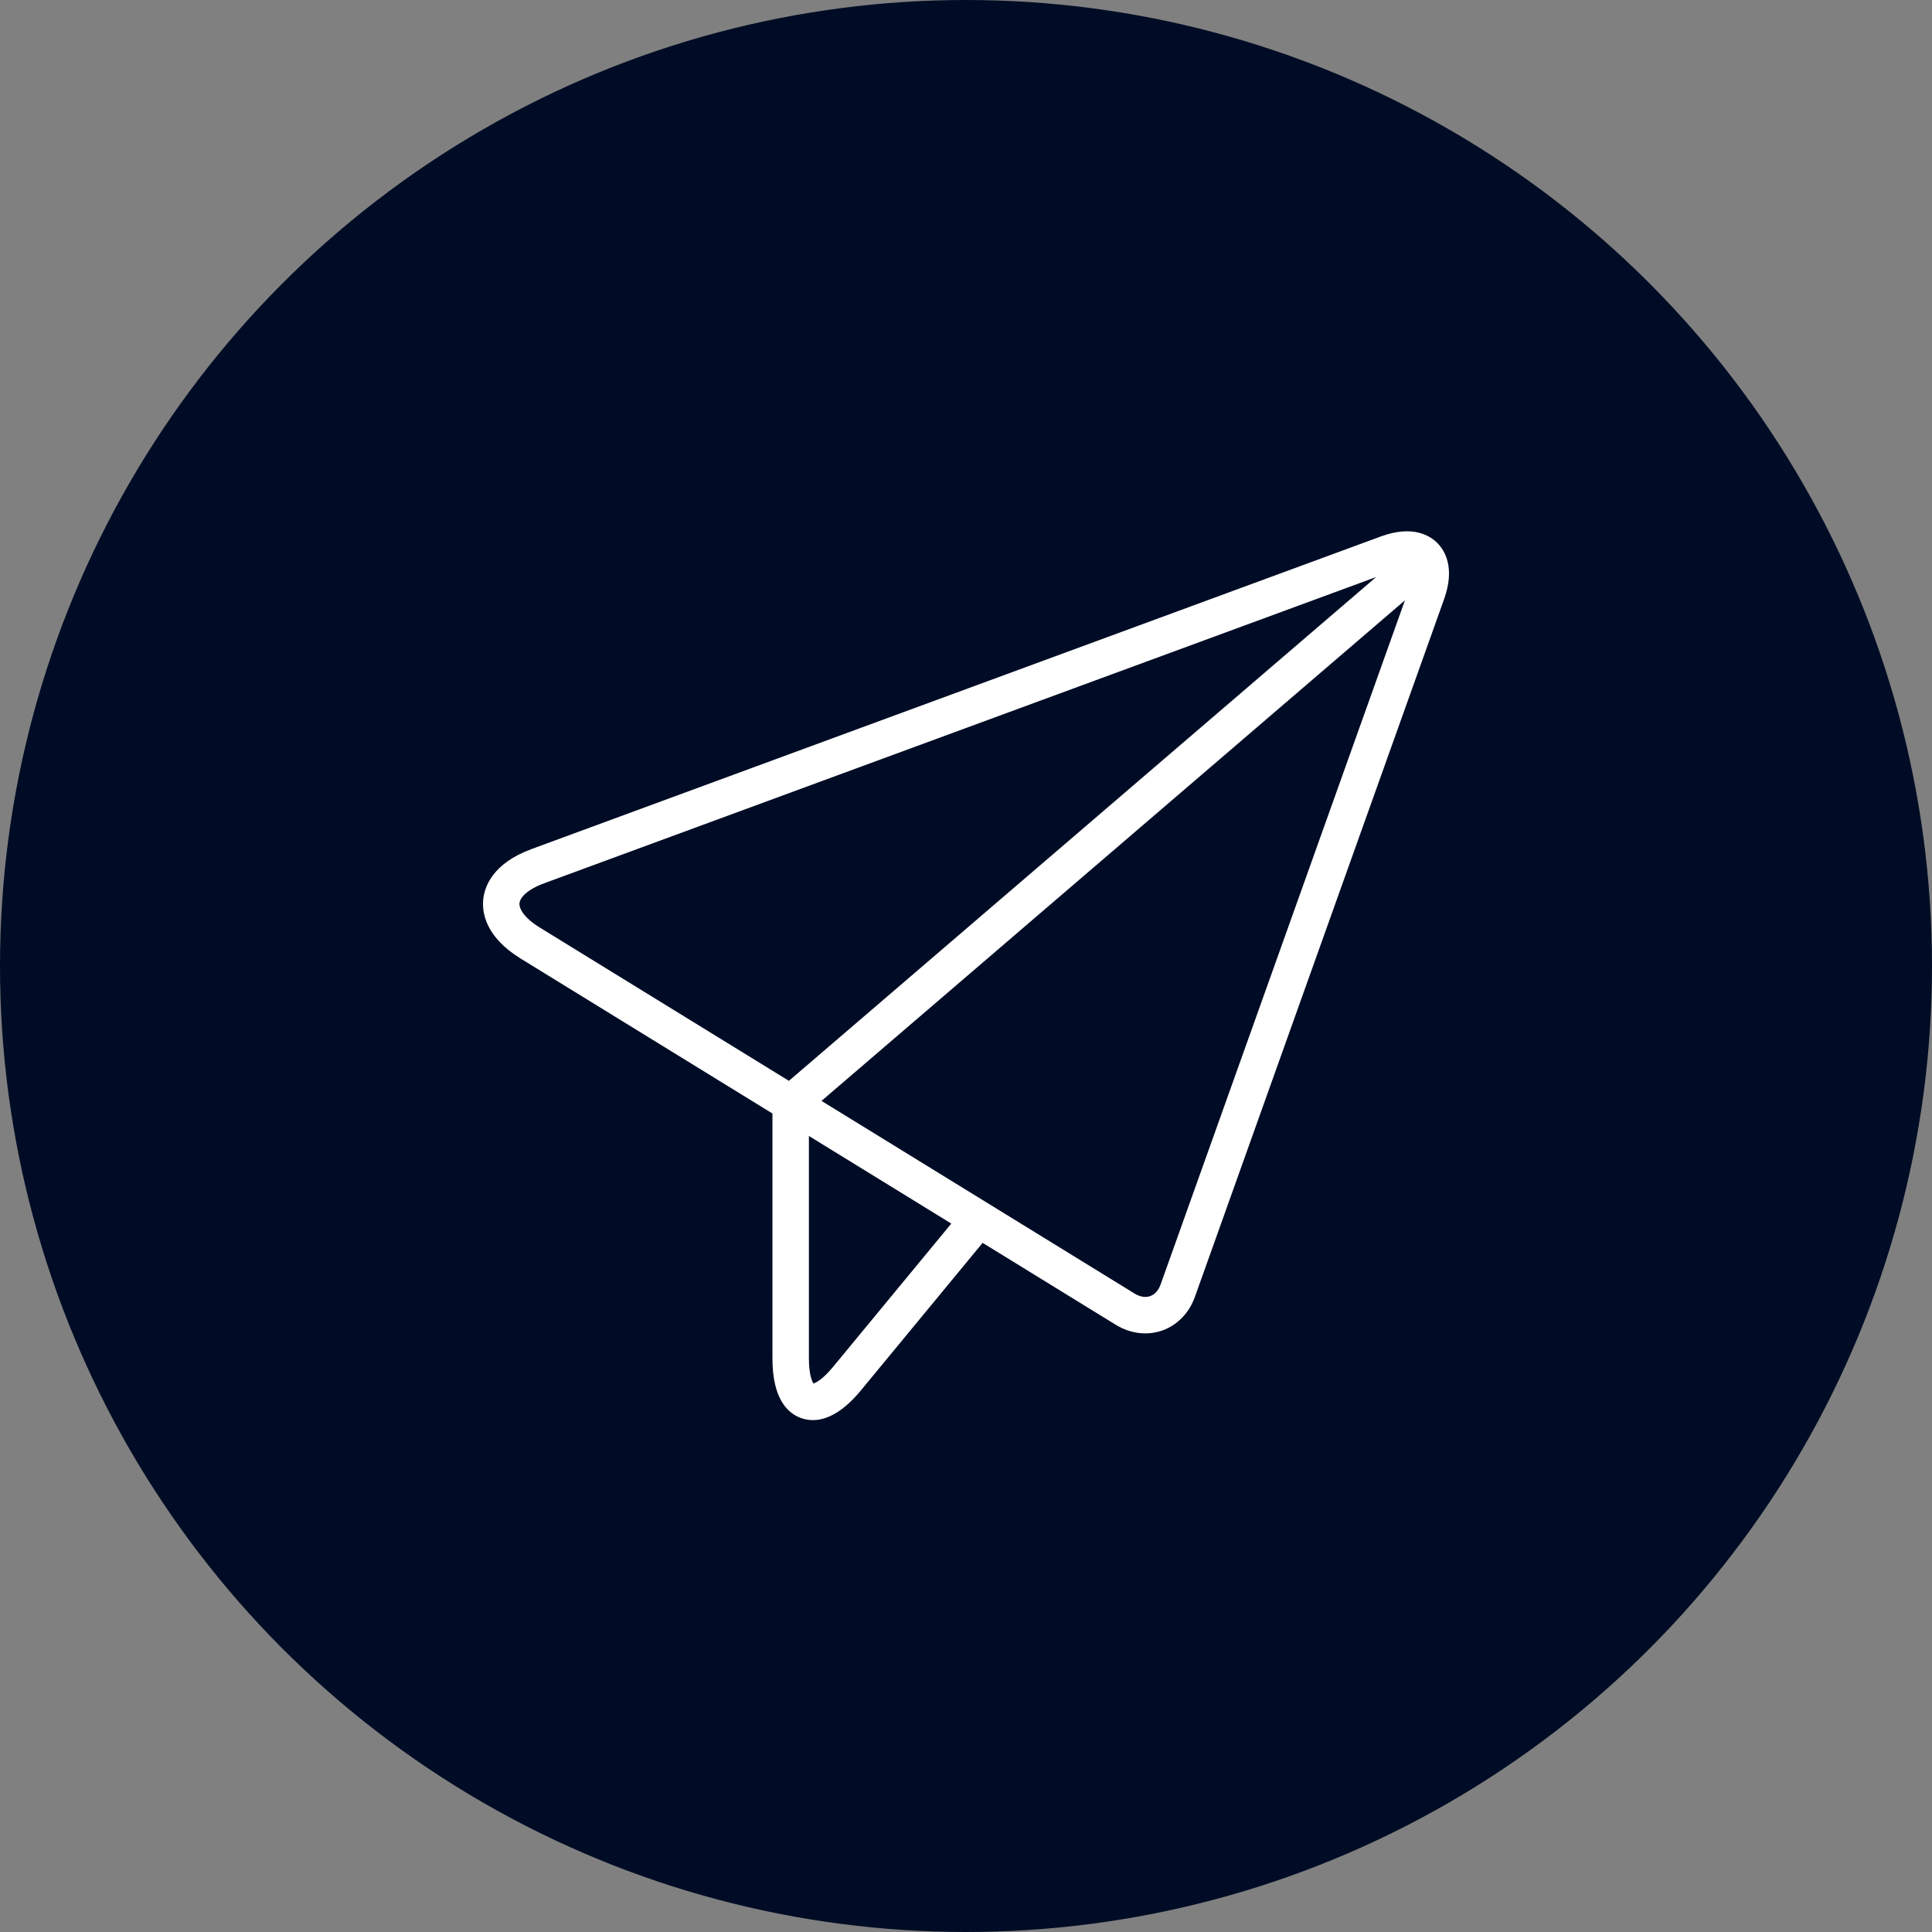 <svg width="80" height="80" viewBox="0 0 80 80" fill="none" xmlns="http://www.w3.org/2000/svg">
<rect x="0" y="0" width="80" height="80" fill="#808080" stroke="none"/>
<circle cx="40" cy="40" r="40" fill="#000C25"/>
<path d="M57.17 22.216L37.426 29.483L22.009 35.158C20.391 35.754 20.061 36.723 20.009 37.247C19.957 37.773 20.089 38.787 21.557 39.691L31.985 46.108V56.253C31.985 57.939 32.628 58.524 33.168 58.718C33.31 58.769 33.474 58.804 33.659 58.804C34.178 58.804 34.859 58.53 35.651 57.57L40.688 51.464L46.197 54.854C46.582 55.091 47.008 55.213 47.428 55.213C47.665 55.213 47.9 55.173 48.124 55.095C48.745 54.876 49.24 54.368 49.478 53.701L53.99 41.066L59.795 24.815C60.267 23.494 59.819 22.784 59.51 22.478C59.201 22.172 58.488 21.731 57.17 22.216ZM21.511 37.398C21.534 37.173 21.814 36.839 22.531 36.575L37.948 30.9L56.983 23.894L32.667 44.755L22.348 38.406C21.698 38.005 21.489 37.622 21.511 37.398ZM34.487 56.61C34.08 57.102 33.792 57.258 33.684 57.287C33.618 57.195 33.495 56.891 33.495 56.253V47.038L36.495 48.884C36.495 48.884 36.495 48.884 36.496 48.884L39.391 50.666L34.487 56.61ZM48.056 53.193C47.97 53.432 47.817 53.603 47.624 53.67C47.429 53.737 47.205 53.7 46.988 53.568L37.288 47.599C37.288 47.598 37.287 47.598 37.286 47.597L34.016 45.586L58.175 24.859L52.568 40.559L48.056 53.193Z" fill="white"/>
</svg>
